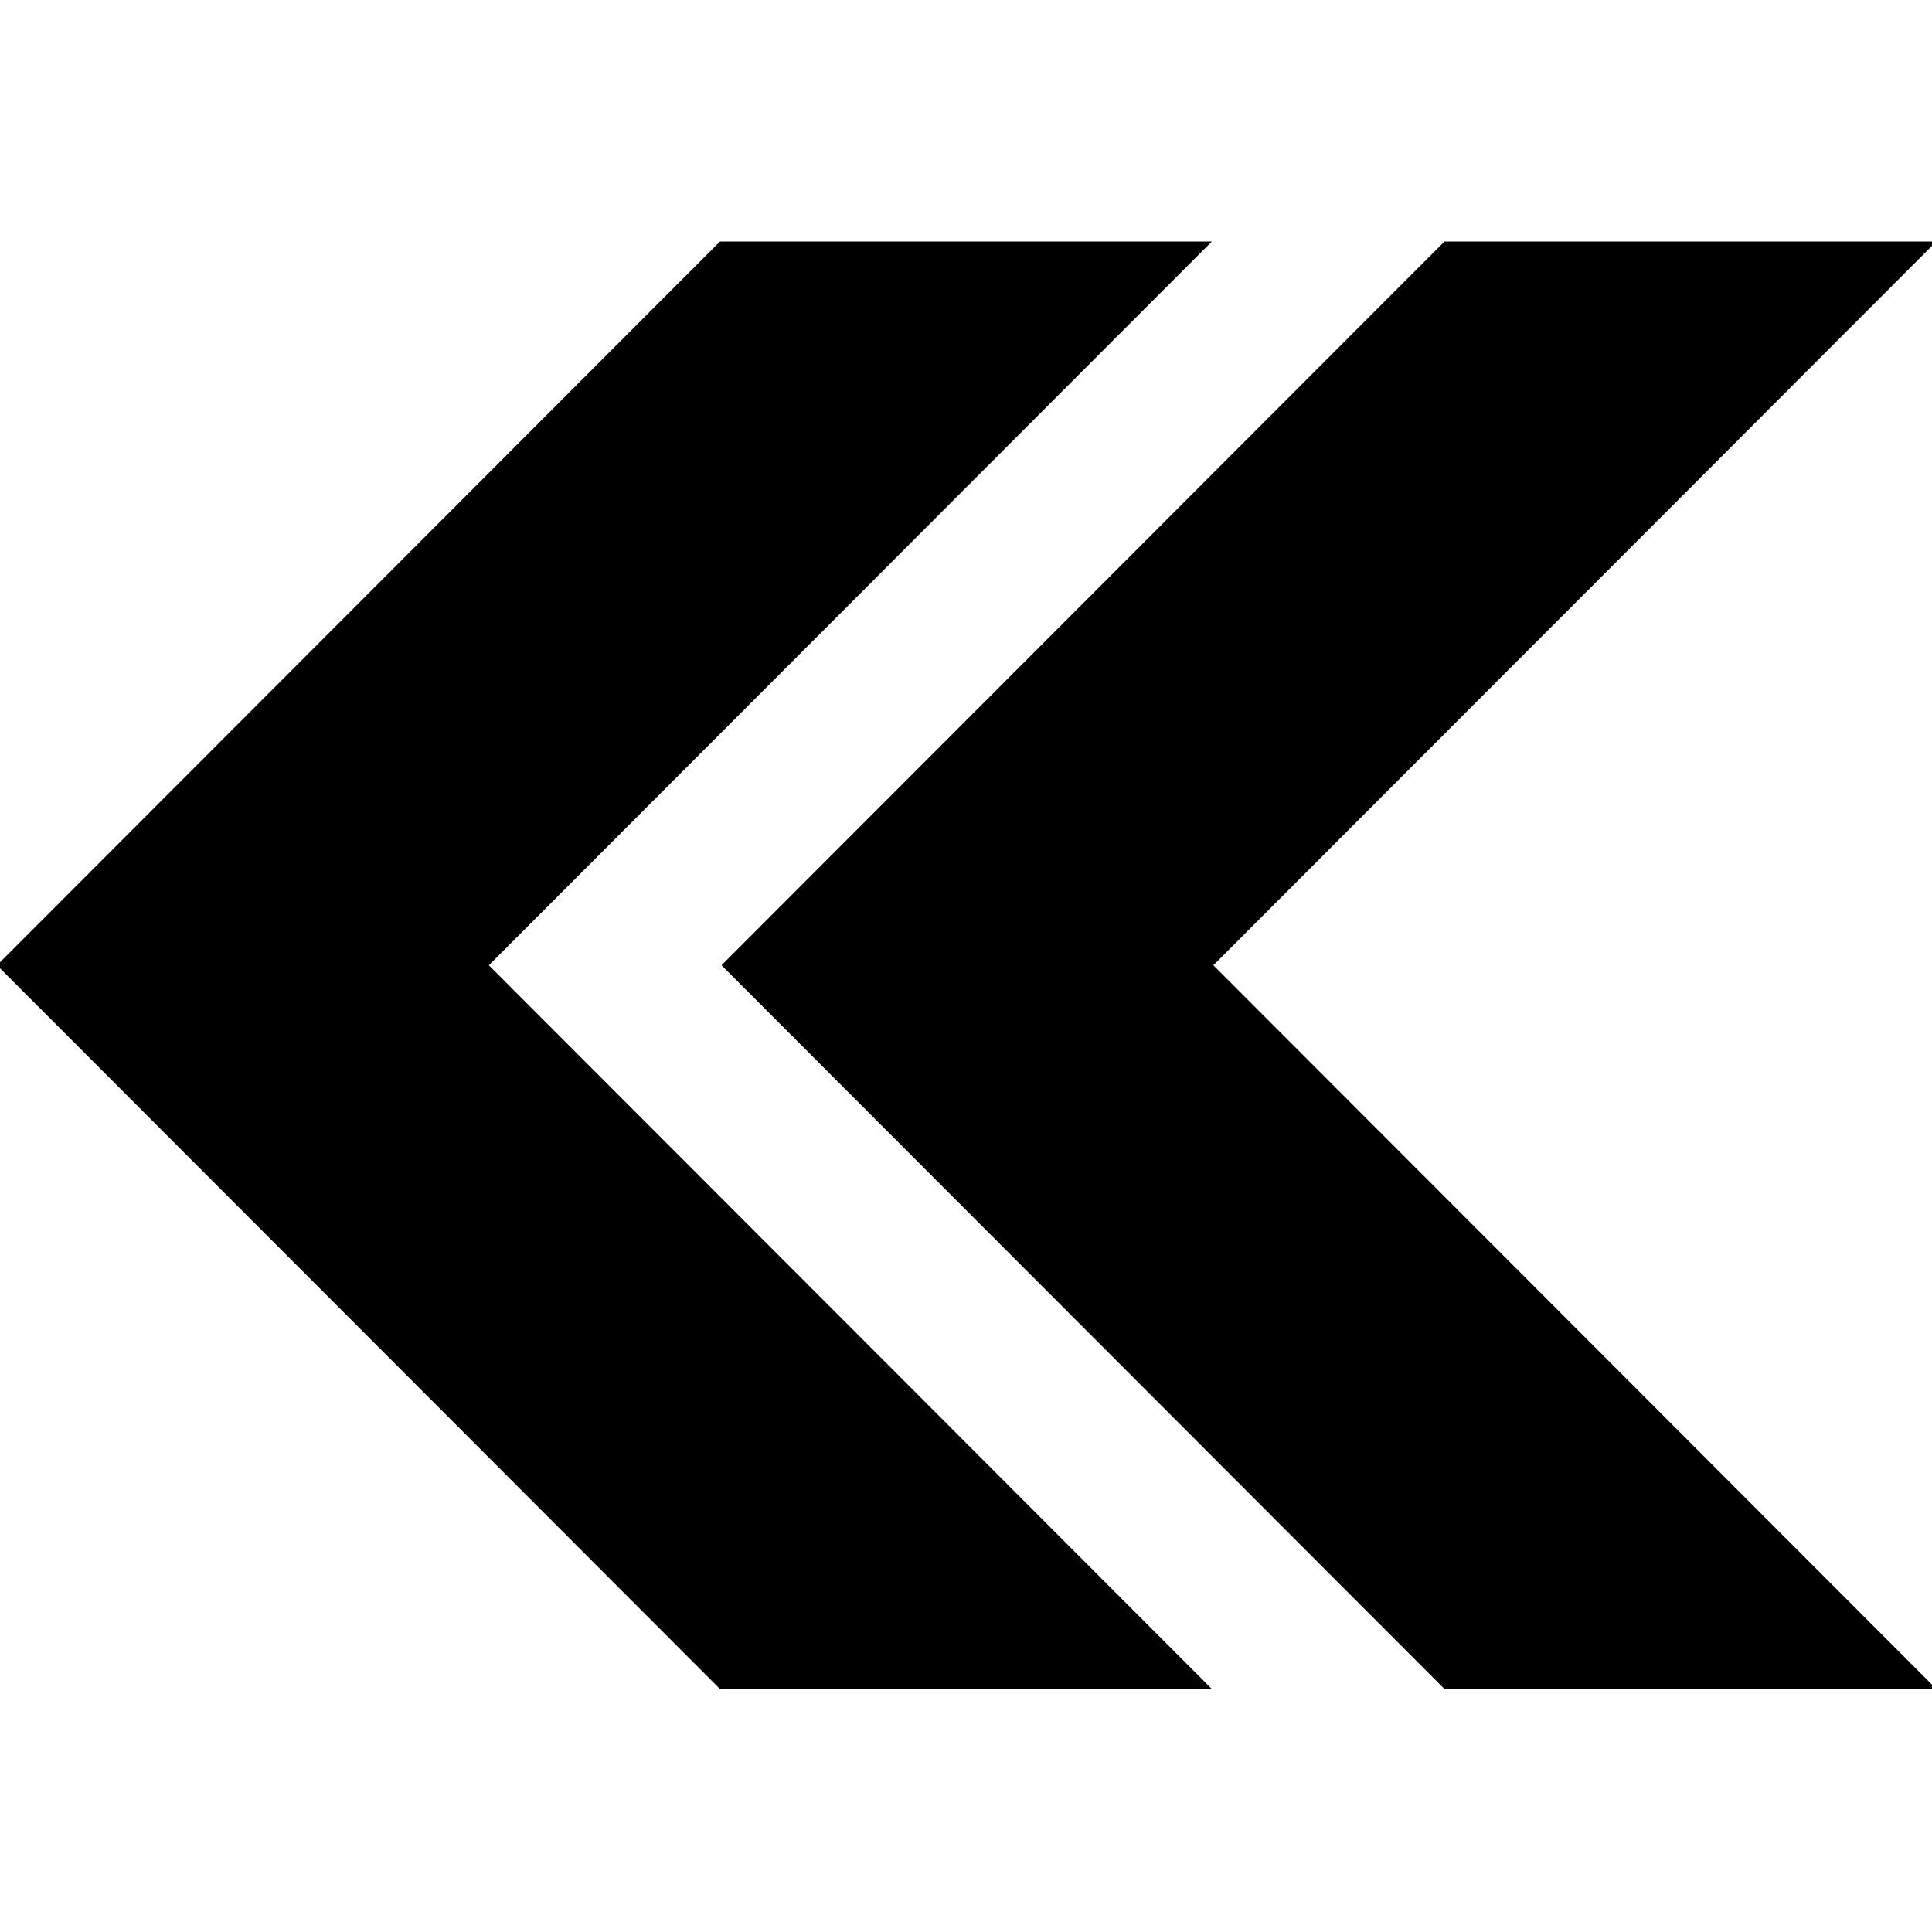 <svg width="200" height="200" xmlns="http://www.w3.org/2000/svg">
 <!-- Created with Method Draw - http://github.com/duopixel/Method-Draw/ -->
 <g>
  <title>background</title>
  <rect fill="none" id="canvas_background" height="202" width="202" y="-1" x="-1"/>
  <g display="none" overflow="visible" y="0" x="0" height="100%" width="100%" id="canvasGrid">
   <rect fill="url(#gridpattern)" stroke-width="0" y="0" x="0" height="100%" width="100%"/>
  </g>
 </g>
 <g>
  <title>Layer 1</title>
  <path transform="rotate(-180 137.196,99.922) " stroke="#000000" id="svg_4" d="m149.845,99.922l-74.095,-74.172l48.797,0l74.095,74.172l-74.095,74.172l-48.797,0l74.095,-74.172z" stroke-width="1.5" fill="#000000"/>
  <path transform="rotate(-180 62.196,99.922) " stroke="#000000" id="svg_6" d="m74.845,99.922l-74.095,-74.172l48.797,0l74.095,74.172l-74.095,74.172l-48.797,0l74.095,-74.172z" stroke-width="1.5" fill="#000000"/>
 </g>
</svg>